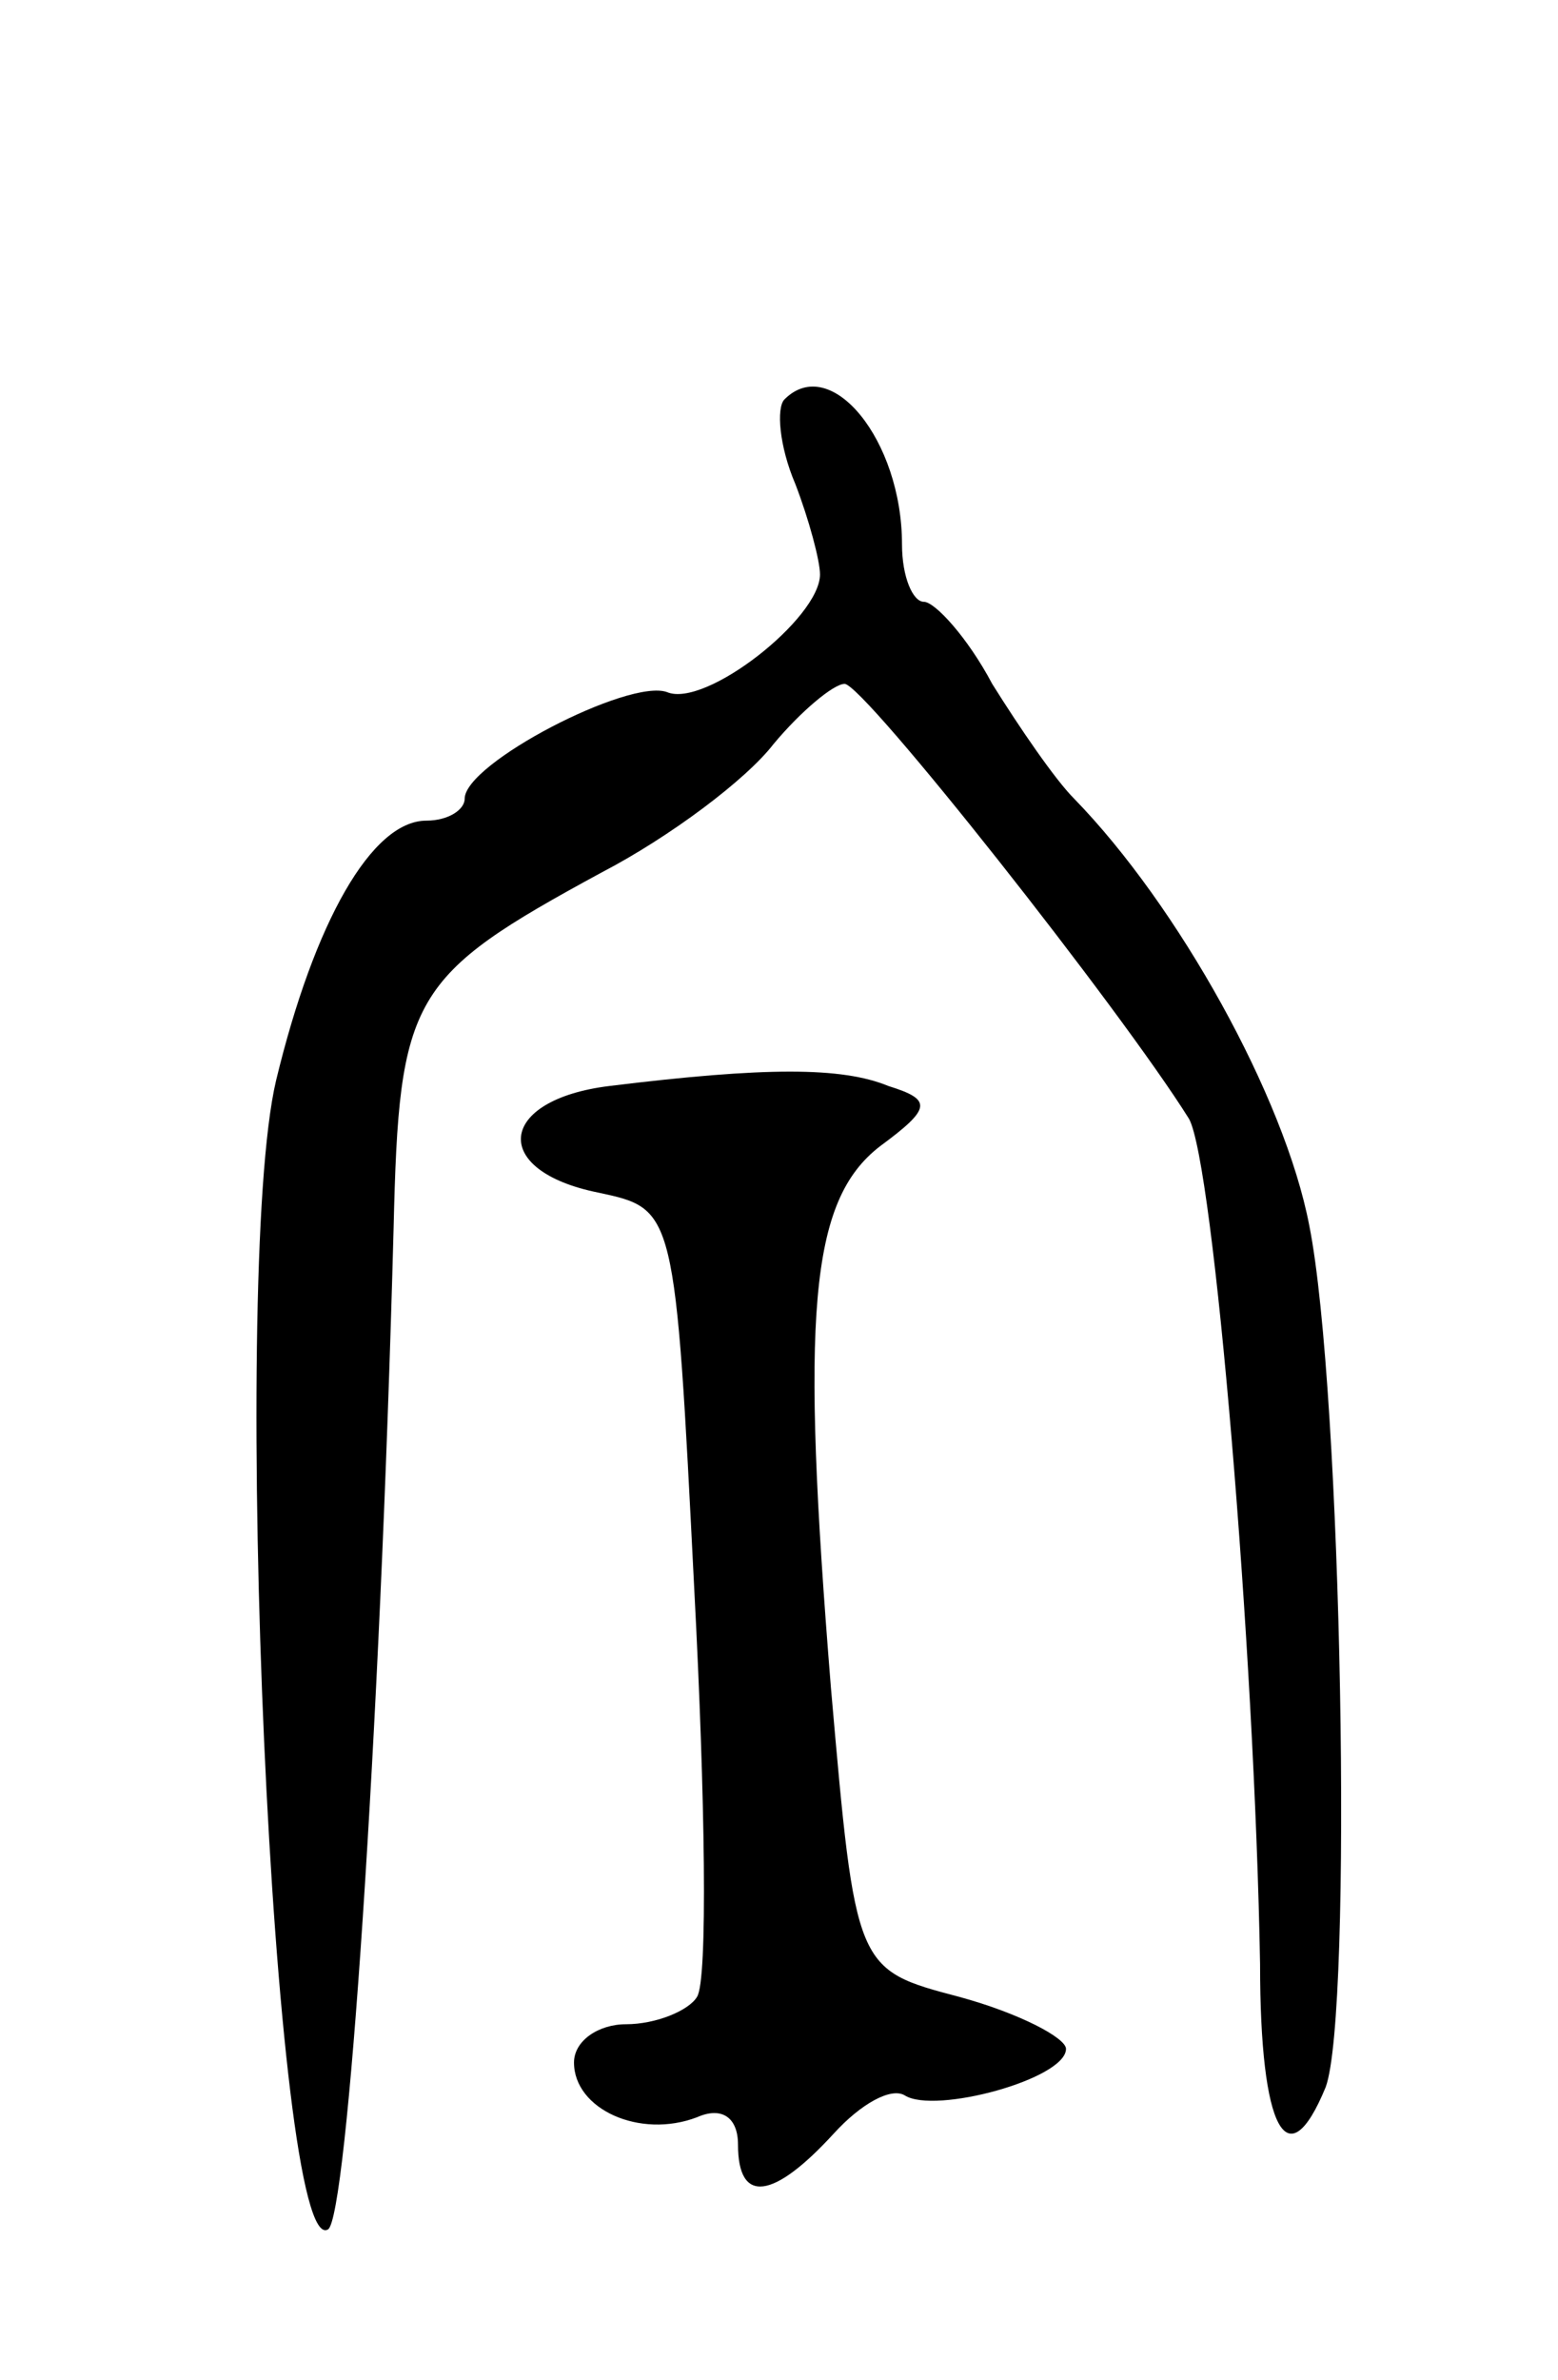 <svg version="1.0" xmlns="http://www.w3.org/2000/svg"
 width="57pt" height="87pt" viewBox="0 0 57 87"
 preserveAspectRatio="xMidYMid meet">
<g transform="translate(0,87) scale(0.1,-0.1)"
fill="#000000" stroke="none">
<path d="M287 724 c-3 -3 -2 -17 4 -31 5 -13 9 -28 9 -33 0 -16 -42 -49 -56
-43 -14 5 -74 -26 -74 -39 0 -4 -6 -8 -14 -8 -20 0 -41 -37 -55 -95 -17 -72
-1 -432 19 -420 7 4 19 179 24 366 2 85 6 92 76 130 25 13 53 34 63 47 10 12
22 22 26 22 7 0 101 -119 126 -159 9 -16 24 -194 26 -309 0 -61 10 -79 24 -45
10 27 6 255 -6 315 -9 47 -48 117 -86 156 -7 7 -20 26 -30 42 -9 17 -21 30
-25 30 -4 0 -8 9 -8 21 0 38 -26 70 -43 53z"/>
<path d="M223 473 c-41 -5 -44 -31 -4 -39 28 -6 28 -6 35 -145 4 -76 5 -143 1
-149 -3 -5 -15 -10 -26 -10 -10 0 -19 -6 -19 -14 0 -17 24 -28 45 -20 9 4 15
0 15 -10 0 -22 13 -20 35 4 10 11 21 17 26 14 11 -7 59 6 59 17 0 4 -17 13
-39 19 -38 10 -38 10 -47 113 -11 136 -8 178 18 198 19 14 19 17 3 22 -17 7
-45 7 -102 0z"/>
</g>
</svg>
